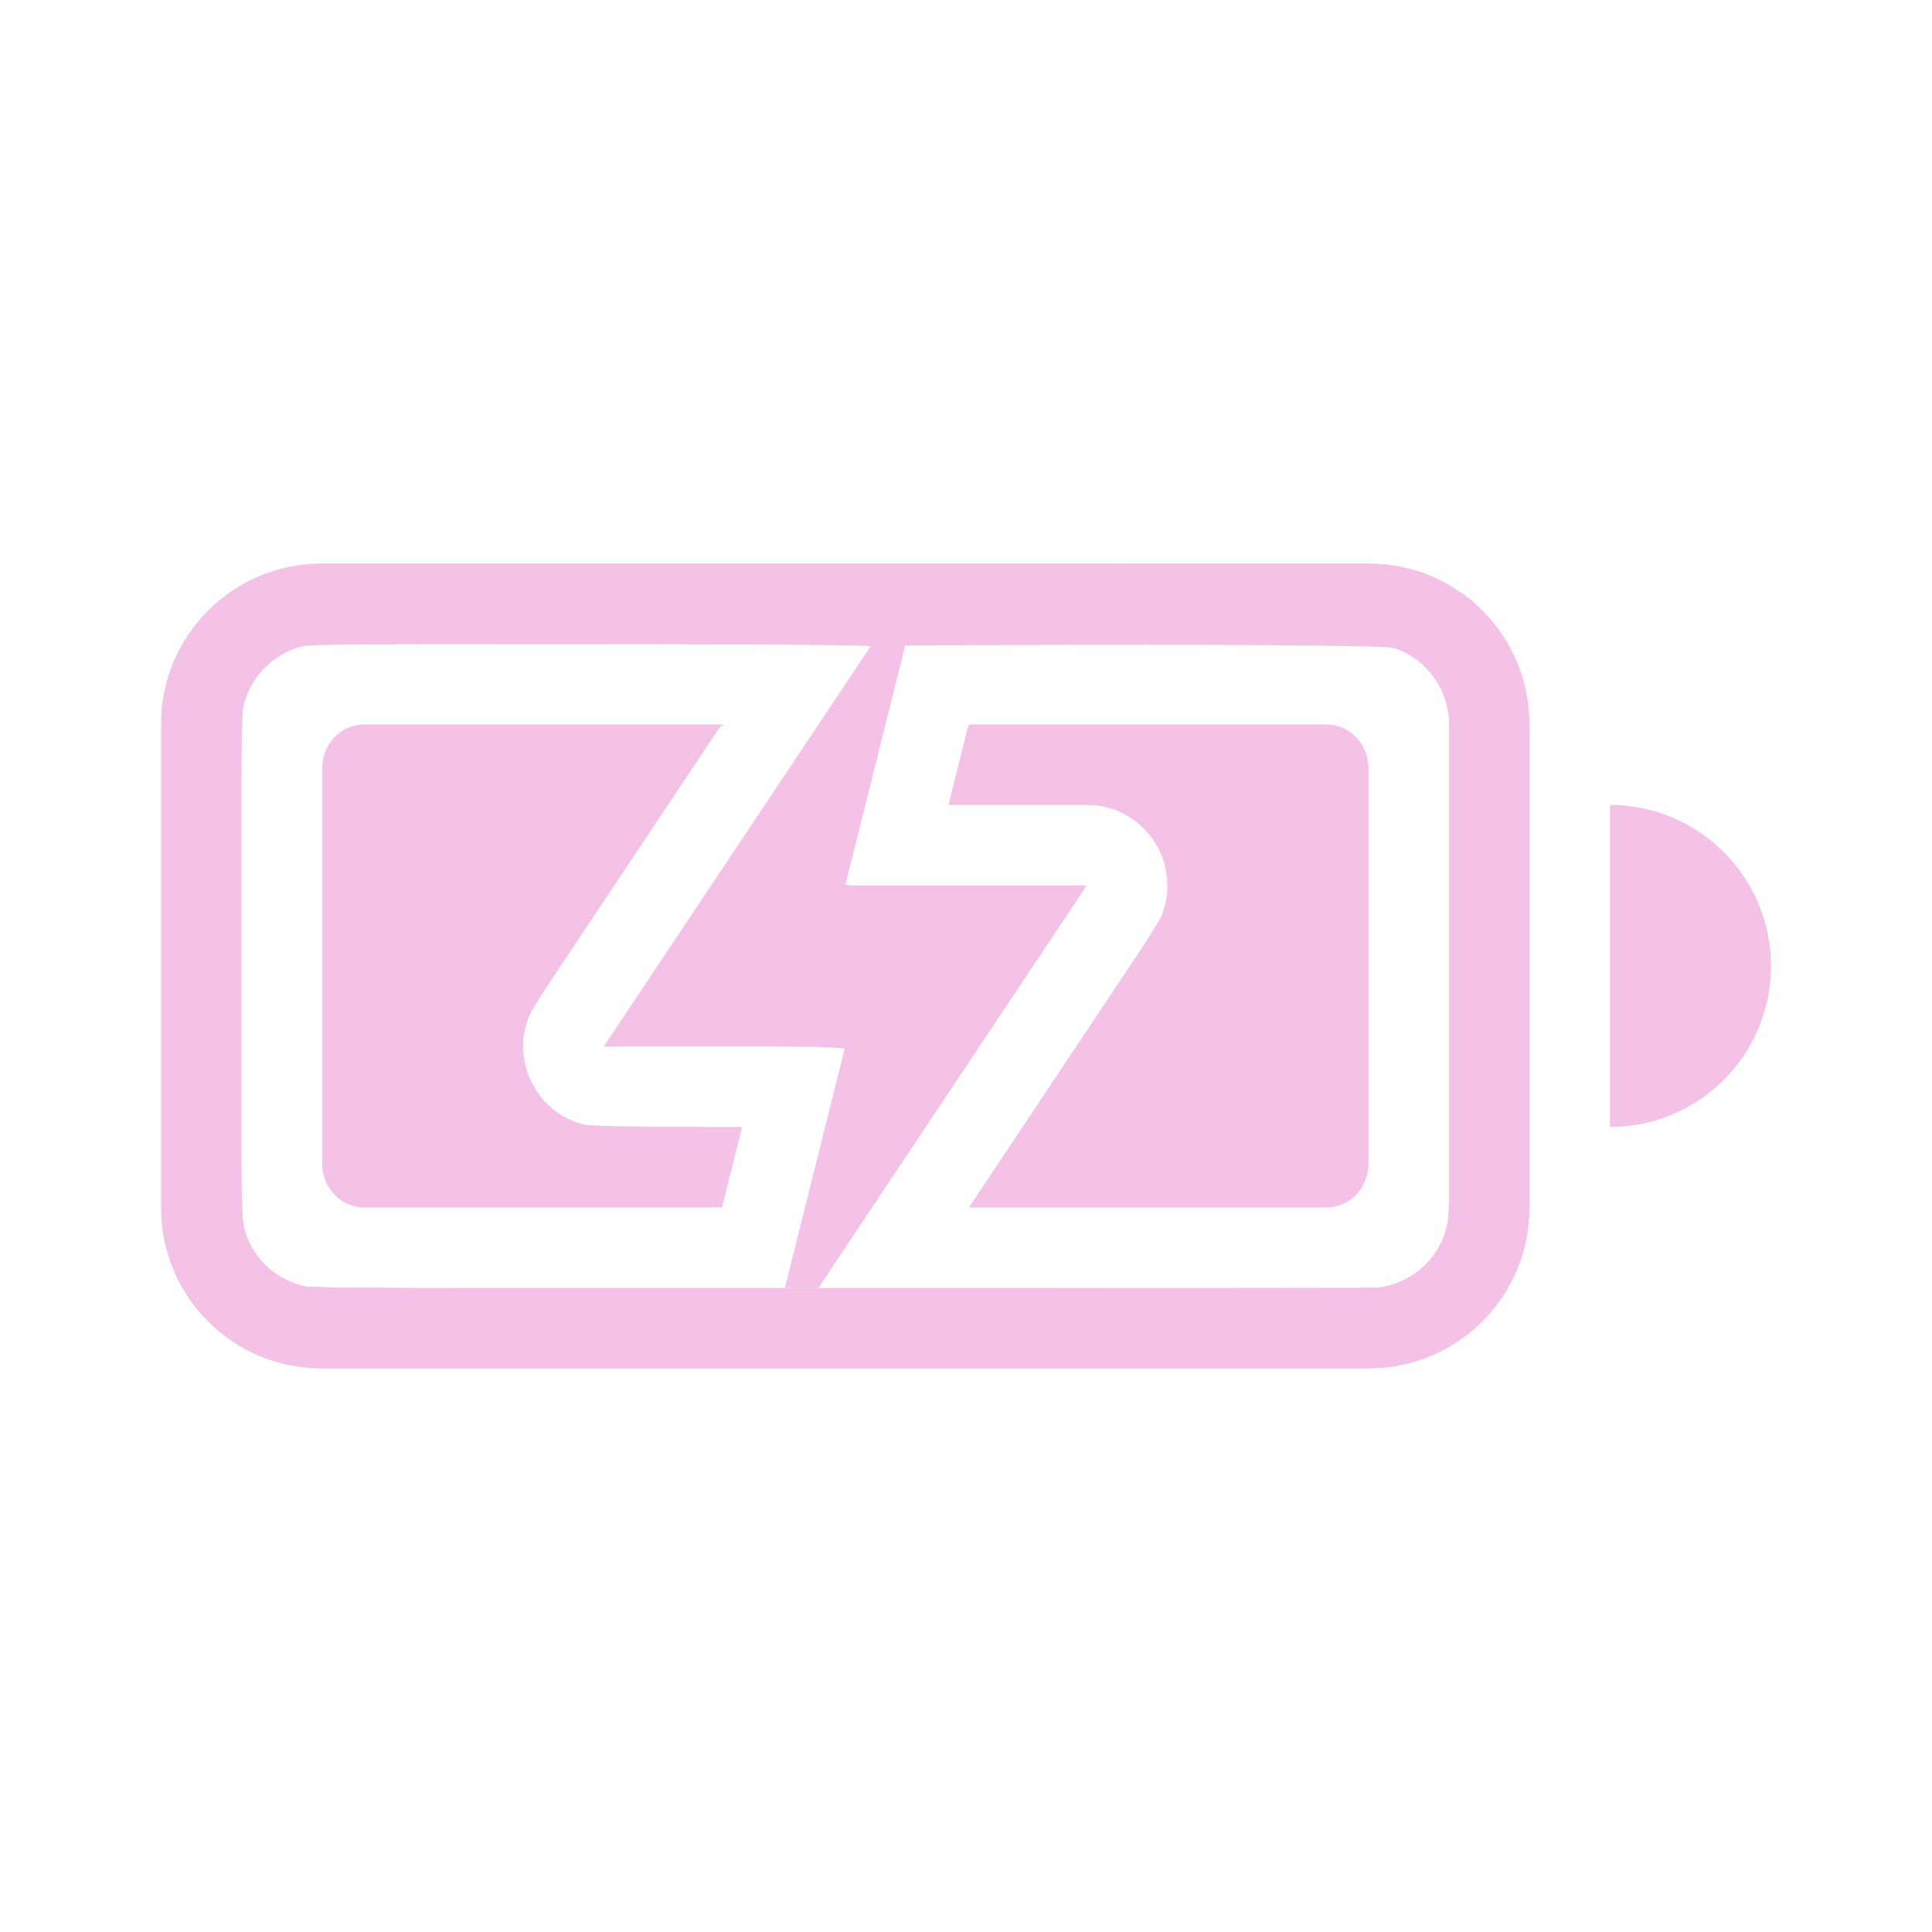 <?xml version="1.0" encoding="UTF-8" standalone="no"?>
<svg
   width="24"
   height="24"
   enable-background="new"
   version="1.1"
   id="svg264"
   sodipodi:docname="battery-full-charging.svg"
   inkscape:version="1.2.2 (b0a8486541, 2022-12-01)"
   xmlns:inkscape="http://www.inkscape.org/namespaces/inkscape"
   xmlns:sodipodi="http://sodipodi.sourceforge.net/DTD/sodipodi-0.dtd"
   xmlns="http://www.w3.org/2000/svg"
   xmlns:svg="http://www.w3.org/2000/svg">
  <defs
     id="defs268" />
  <sodipodi:namedview
     id="namedview266"
     pagecolor="#505050"
     bordercolor="#ffffff"
     borderopacity="1"
     inkscape:showpageshadow="0"
     inkscape:pageopacity="0"
     inkscape:pagecheckerboard="1"
     inkscape:deskcolor="#505050"
     showgrid="false"
     inkscape:zoom="90.509668"
     inkscape:cx="15.595019"
     inkscape:cy="15.69998"
     inkscape:window-width="932"
     inkscape:window-height="1114"
     inkscape:window-x="970"
     inkscape:window-y="68"
     inkscape:window-maximized="1"
     inkscape:current-layer="svg264" />
  <title
     id="title250">Paper Symbolic Icon Theme</title>
  <g
     transform="translate(2,4)"
     fill="#ffffff"
     id="g262"
     style="fill:#f5c2e7;fill-opacity:1.0">
    <g
       fill-rule="evenodd"
       id="g258"
       style="fill:#f5c2e7;fill-opacity:1.0">
      <path
         d="m2.522 5c-0.289 0-0.521 0.243-0.521 0.545v4.91c0 0.302 0.233 0.545 0.521 0.545h4.447l0.25-1h-1.719c-0.799-1.712e-4 -1.275-0.89-0.832-1.555l2.297-3.445h-4.443zm7.51 0-0.25 1h1.719c0.799 1.713e-4 1.275 0.89 0.832 1.555l-2.297 3.445h4.443c0.289 0 0.521-0.243 0.521-0.545v-4.91c0-0.302-0.233-0.545-0.521-0.545h-4.447z"
         style="paint-order:stroke fill markers;fill:#f5c2e7;fill-opacity:1.0"
         id="path252" />
      <path
         d="m2 3c-1.108 0-2 0.892-2 2v6c0 1.108 0.892 2 2 2h13c1.108 0 2-0.892 2-2v-6c0-1.108-0.892-2-2-2zm0 1h13c0.554 0 1 0.446 1 1v6c0 0.554-0.446 1-1 1h-13c-0.554 0-1-0.446-1-1v-6c0-0.554 0.446-1 1-1z"
         enable-background="new"
         style="paint-order:stroke fill markers;fill:#f5c2e7;fill-opacity:1.0"
         id="path254" />
      <path
         d="m18 6v4a2 2 0 0 0 2-2 2 2 0 0 0-2-2z"
         enable-background="new"
         style="paint-order:stroke fill markers;fill:#f5c2e7;fill-opacity:1.0"
         id="path256" />
    </g>
    <path
       d="m8.834 4-3.334 5h3l-0.75 3h0.416l3.334-5h-3l0.75-3z"
       enable-background="new"
       id="path260"
       style="fill:#f5c2e7;fill-opacity:1.0" />
  </g>
  <path
     style="fill:#f5c2e7;stroke-width:0.102;fill-opacity:1.0"
     d=""
     id="path1120" />
  <path
     style="fill:#f5c2e7;fill-opacity:1.0;stroke-width:0.036"
     d="m 12.099,14.957 c 0,-0.01 0.52,-0.798 1.155,-1.75 0.635,-0.952 1.179,-1.803 1.209,-1.891 0.037,-0.108 0.049,-0.239 0.037,-0.405 C 14.478,10.62 14.37,10.41 14.141,10.213 13.892,10.001 13.753,9.977 12.721,9.977 H 11.81 l 0.025,-0.099 c 0.014,-0.054 0.068,-0.269 0.12,-0.476 l 0.095,-0.378 h 2.287 c 2.254,0 2.289,0.001 2.386,0.074 0.055,0.041 0.133,0.119 0.173,0.173 0.073,0.098 0.074,0.137 0.084,2.67 0.009,2.482 0.007,2.576 -0.06,2.729 -0.042,0.096 -0.117,0.187 -0.189,0.231 -0.116,0.071 -0.174,0.073 -2.375,0.073 -1.241,7.4e-5 -2.256,-0.008 -2.256,-0.018 z"
     id="path1191" />
  <path
     style="fill:#f5c2e7;fill-opacity:1.0;stroke-width:0.036"
     d="M 3.577,16.932 C 2.877,16.781 2.268,16.192 2.085,15.489 2.006,15.185 2.006,8.801 2.085,8.504 2.268,7.814 2.828,7.26 3.522,7.084 3.71,7.036 4.569,7.029 10.487,7.029 c 4.735,0 6.807,0.012 6.941,0.039 0.509,0.105 1.068,0.525 1.311,0.985 0.235,0.446 0.228,0.316 0.228,3.963 0,3.639 0.011,3.444 -0.225,3.911 -0.149,0.296 -0.552,0.692 -0.854,0.839 -0.476,0.232 -0.07,0.22 -7.407,0.218 -5.584,-0.002 -6.708,-0.01 -6.903,-0.053 z M 17.486,15.894 c 0.205,-0.114 0.365,-0.289 0.465,-0.511 0.058,-0.128 0.062,-0.379 0.062,-3.374 V 8.773 L 17.928,8.585 C 17.882,8.482 17.775,8.334 17.692,8.258 17.395,7.984 17.583,7.997 14.222,8.008 l -3,0.01 -0.37,1.474 c -0.203,0.811 -0.37,1.486 -0.371,1.501 -5.75e-4,0.015 0.67,0.027 1.491,0.027 h 1.492 L 11.811,13.501 10.157,15.982 H 9.964 9.77 l 0.372,-1.483 c 0.205,-0.816 0.373,-1.487 0.373,-1.492 5.54e-4,-0.005 -0.671,-0.009 -1.491,-0.009 H 7.532 l 1.654,-2.481 C 10.096,9.153 10.84,8.028 10.84,8.018 c 0,-0.01 -1.598,-0.018 -3.551,-0.018 L 3.739,8.001 3.56,8.084 c -0.221,0.103 -0.417,0.315 -0.507,0.548 -0.065,0.168 -0.068,0.324 -0.068,3.376 0,3.48 -0.011,3.283 0.204,3.601 0.106,0.157 0.275,0.28 0.493,0.358 0.105,0.038 1.421,0.045 6.872,0.039 l 6.741,-0.008 z"
     id="path1193" />
  <path
     style="fill:#f5c2e7;fill-opacity:1.0;stroke-width:0.036"
     d="M 3.618,16.916 C 2.959,16.82 2.227,16.113 2.105,15.454 2.054,15.181 2.021,11.206 2.058,9.738 L 2.089,8.473 2.244,8.16 C 2.506,7.631 2.963,7.251 3.492,7.122 3.764,7.056 9.68,7.021 14.349,7.058 l 3.167,0.025 0.312,0.155 c 0.57,0.282 0.979,0.788 1.07,1.321 0.063,0.373 0.064,6.563 0.001,6.884 -0.067,0.339 -0.232,0.625 -0.543,0.935 -0.363,0.363 -0.62,0.491 -1.079,0.538 -0.408,0.042 -13.367,0.042 -13.658,-4.49e-4 z M 17.42,15.946 c 0.203,-0.103 0.383,-0.272 0.495,-0.463 l 0.098,-0.166 0.011,-3.278 0.011,-3.278 -0.089,-0.175 C 17.849,8.392 17.598,8.122 17.457,8.059 17.392,8.029 16.492,8.015 14.288,8.008 L 11.209,7.998 10.845,9.455 c -0.2,0.801 -0.364,1.481 -0.364,1.511 0,0.047 0.193,0.055 1.474,0.063 l 1.474,0.009 -1.645,2.471 -1.645,2.471 -0.171,10e-4 c -0.094,5.57e-4 -0.171,-0.007 -0.171,-0.018 0,-0.01 0.162,-0.665 0.36,-1.455 0.198,-0.79 0.36,-1.453 0.36,-1.473 0,-0.024 -0.513,-0.04 -1.472,-0.046 l -1.472,-0.009 1.634,-2.46 C 10.105,9.167 10.84,8.046 10.84,8.03 c 0,-0.016 -1.611,-0.03 -3.579,-0.03 -3.449,0 -3.584,0.002 -3.713,0.069 -0.182,0.093 -0.453,0.389 -0.514,0.563 -0.073,0.208 -0.074,6.458 -8.428e-4,6.711 0.091,0.314 0.412,0.599 0.724,0.643 0.089,0.013 3.168,0.025 6.842,0.028 6.621,0.005 6.681,0.004 6.821,-0.067 z"
     id="path1195" />
  <path
     style="fill:#f5c2e7;fill-opacity:1.0;stroke-width:0.036"
     d="m 4.267,14.902 c -0.072,-0.044 -0.147,-0.136 -0.189,-0.231 -0.068,-0.153 -0.07,-0.247 -0.06,-2.729 0.01,-2.532 0.011,-2.572 0.084,-2.67 0.041,-0.055 0.119,-0.133 0.173,-0.173 0.097,-0.073 0.14,-0.074 2.38,-0.084 l 2.281,-0.01 -1.184,1.778 c -0.651,0.978 -1.202,1.84 -1.223,1.915 -0.134,0.484 0.088,1.003 0.522,1.219 0.127,0.063 0.236,0.071 1.142,0.08 0.923,0.01 1,0.015 0.985,0.072 -0.009,0.034 -0.062,0.251 -0.119,0.484 L 8.956,14.975 6.671,14.975 C 4.441,14.975 4.384,14.973 4.267,14.902 Z"
     id="path1197" />
  <path
     style="fill:#f5c2e7;fill-opacity:1.0;stroke-width:0.036"
     d="m 20.009,11.991 c 0,-1.887 0.003,-1.978 0.065,-1.978 0.403,0 0.991,0.264 1.32,0.593 0.356,0.356 0.594,0.919 0.592,1.401 -0.001,0.241 -0.099,0.635 -0.221,0.883 -0.282,0.578 -1.034,1.079 -1.62,1.079 h -0.136 z"
     id="path1199" />
</svg>
